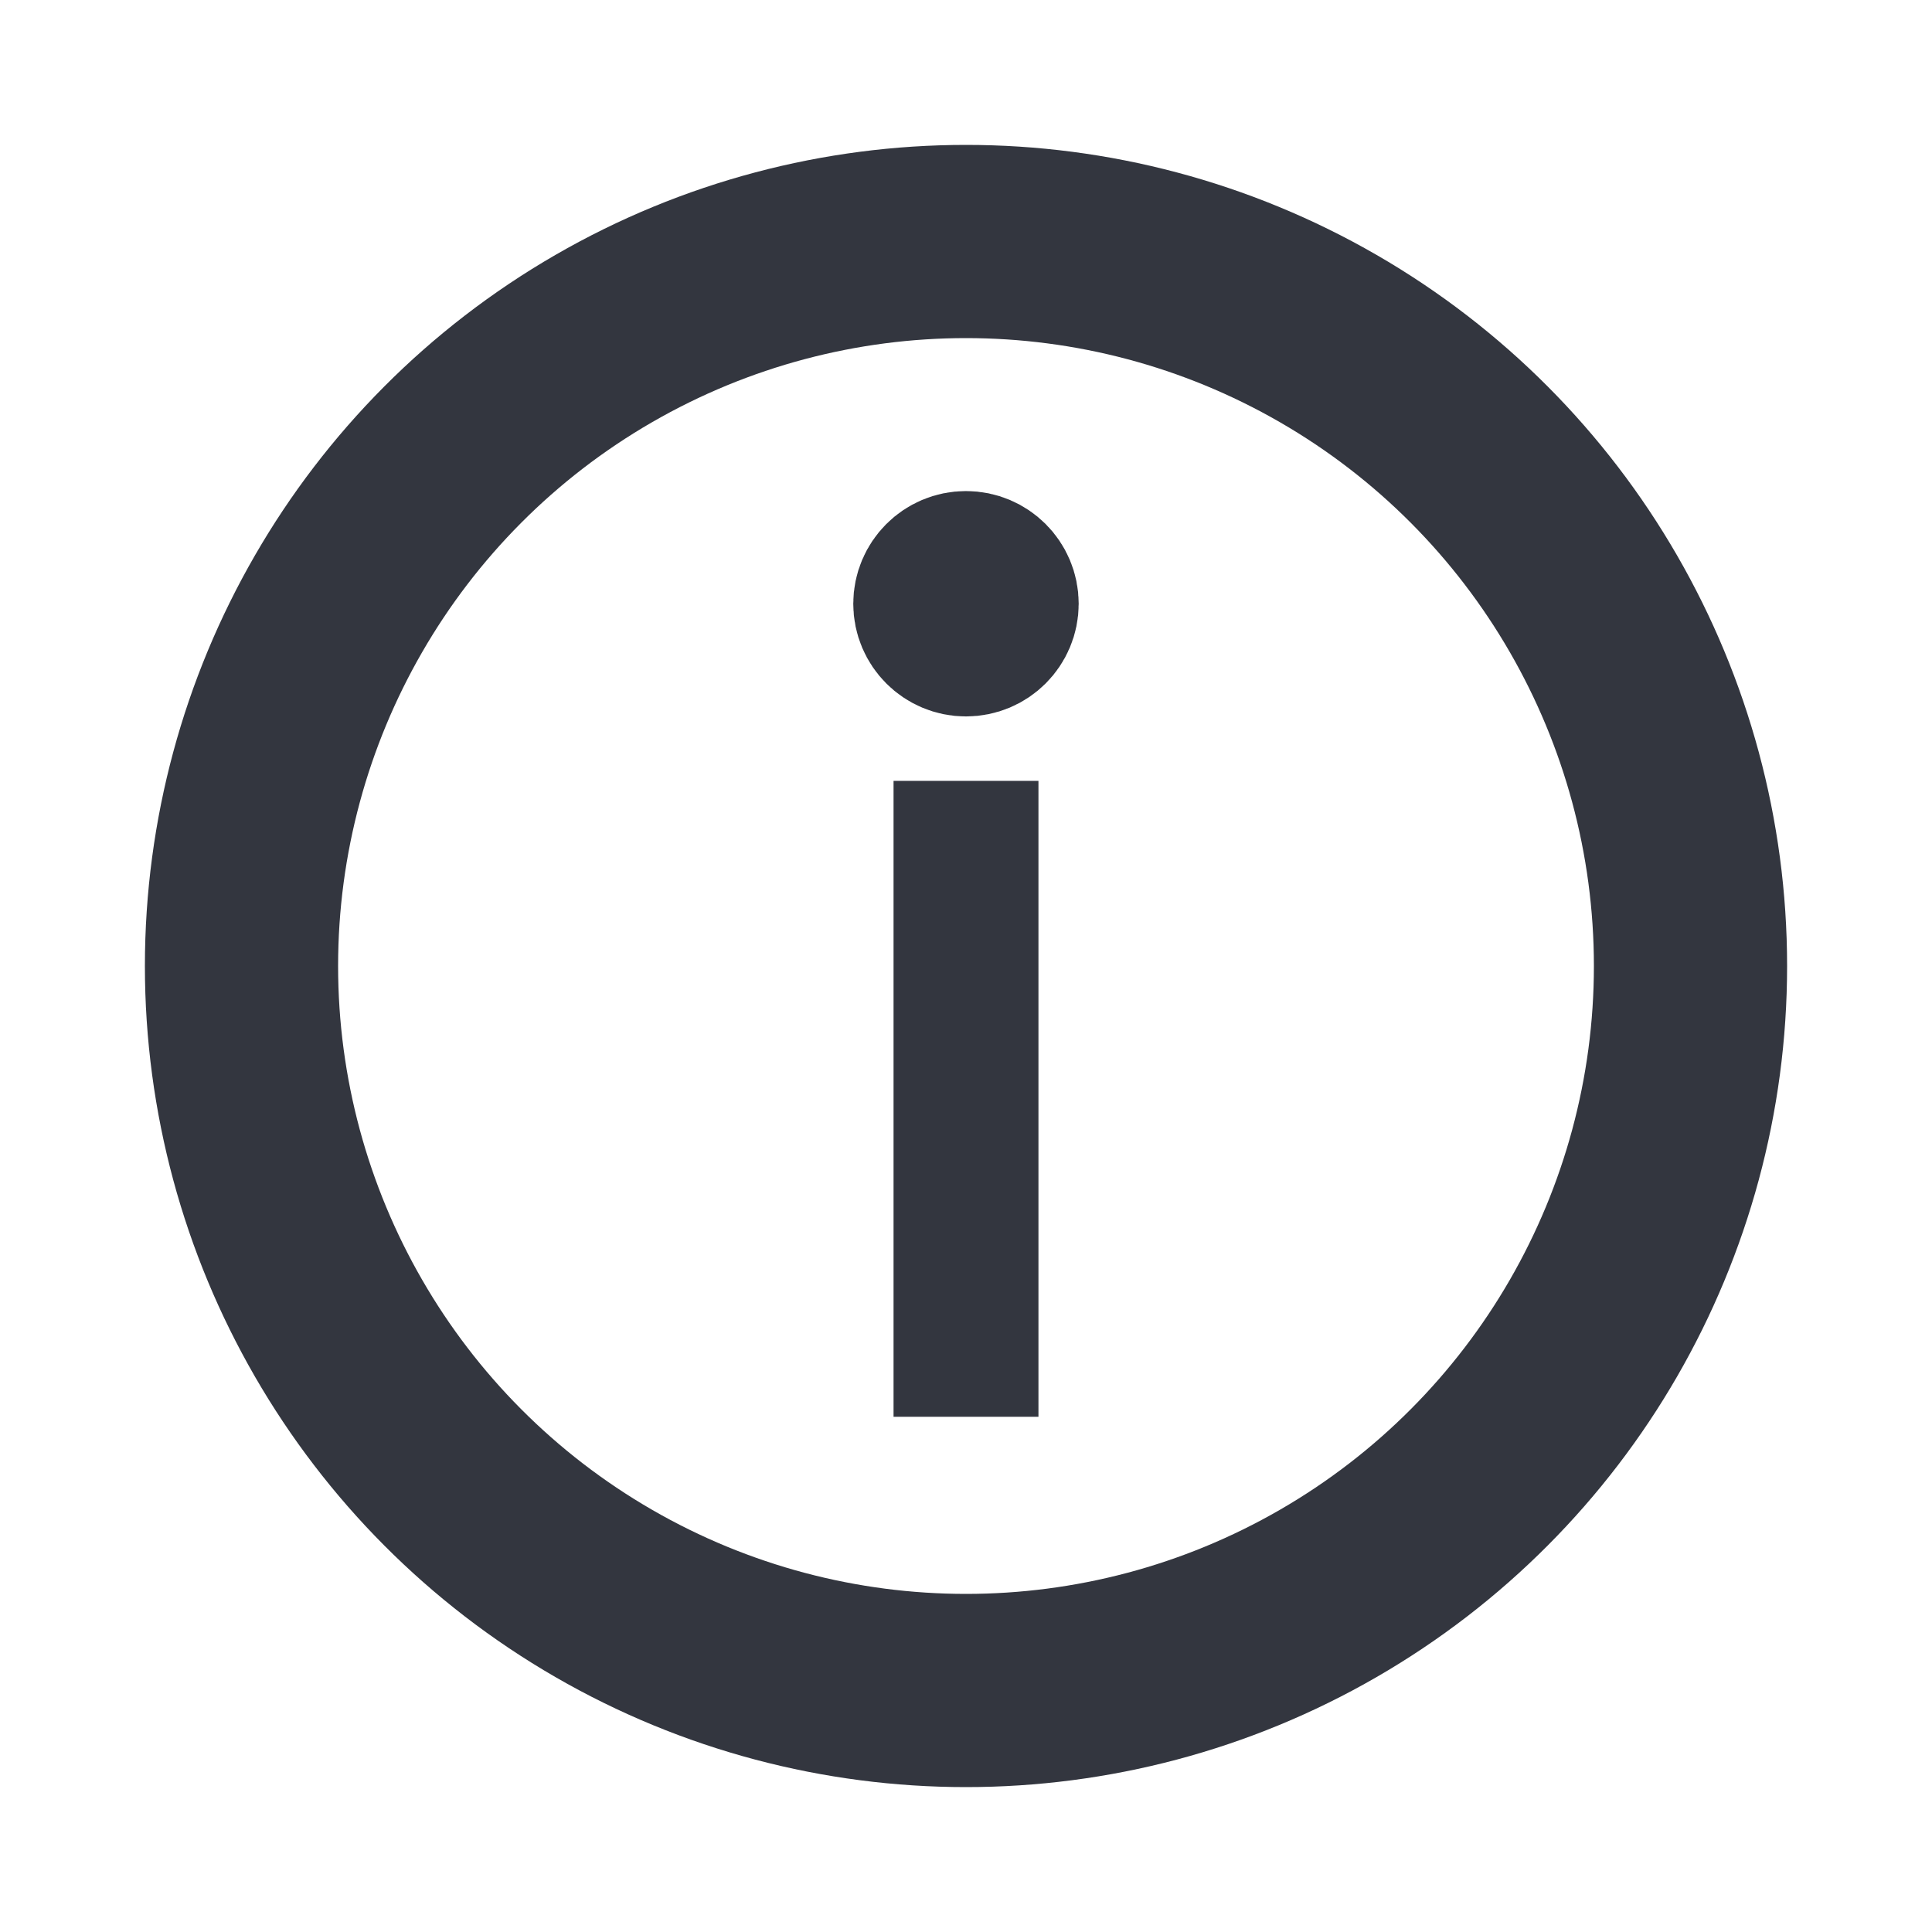 <svg width="40" height="40" viewBox="0 0 40 40" fill="none" xmlns="http://www.w3.org/2000/svg">
<circle cx="20" cy="20" r="15" stroke="#33363F" stroke-width="4"/>
<path d="M20.833 12.5C20.833 12.96 20.46 13.333 19.999 13.333C19.539 13.333 19.166 12.96 19.166 12.5C19.166 12.04 19.539 11.667 19.999 11.667C20.46 11.667 20.833 12.04 20.833 12.5Z" fill="#33363F" stroke="#33363F" stroke-width="3"/>
<path d="M21.5 17.667V16.167H18.5V17.667H21.5ZM20 29.333H21.5V17.667H20H18.5V29.333H20Z" fill="#33363F" stroke-width="4"/>
</svg>

